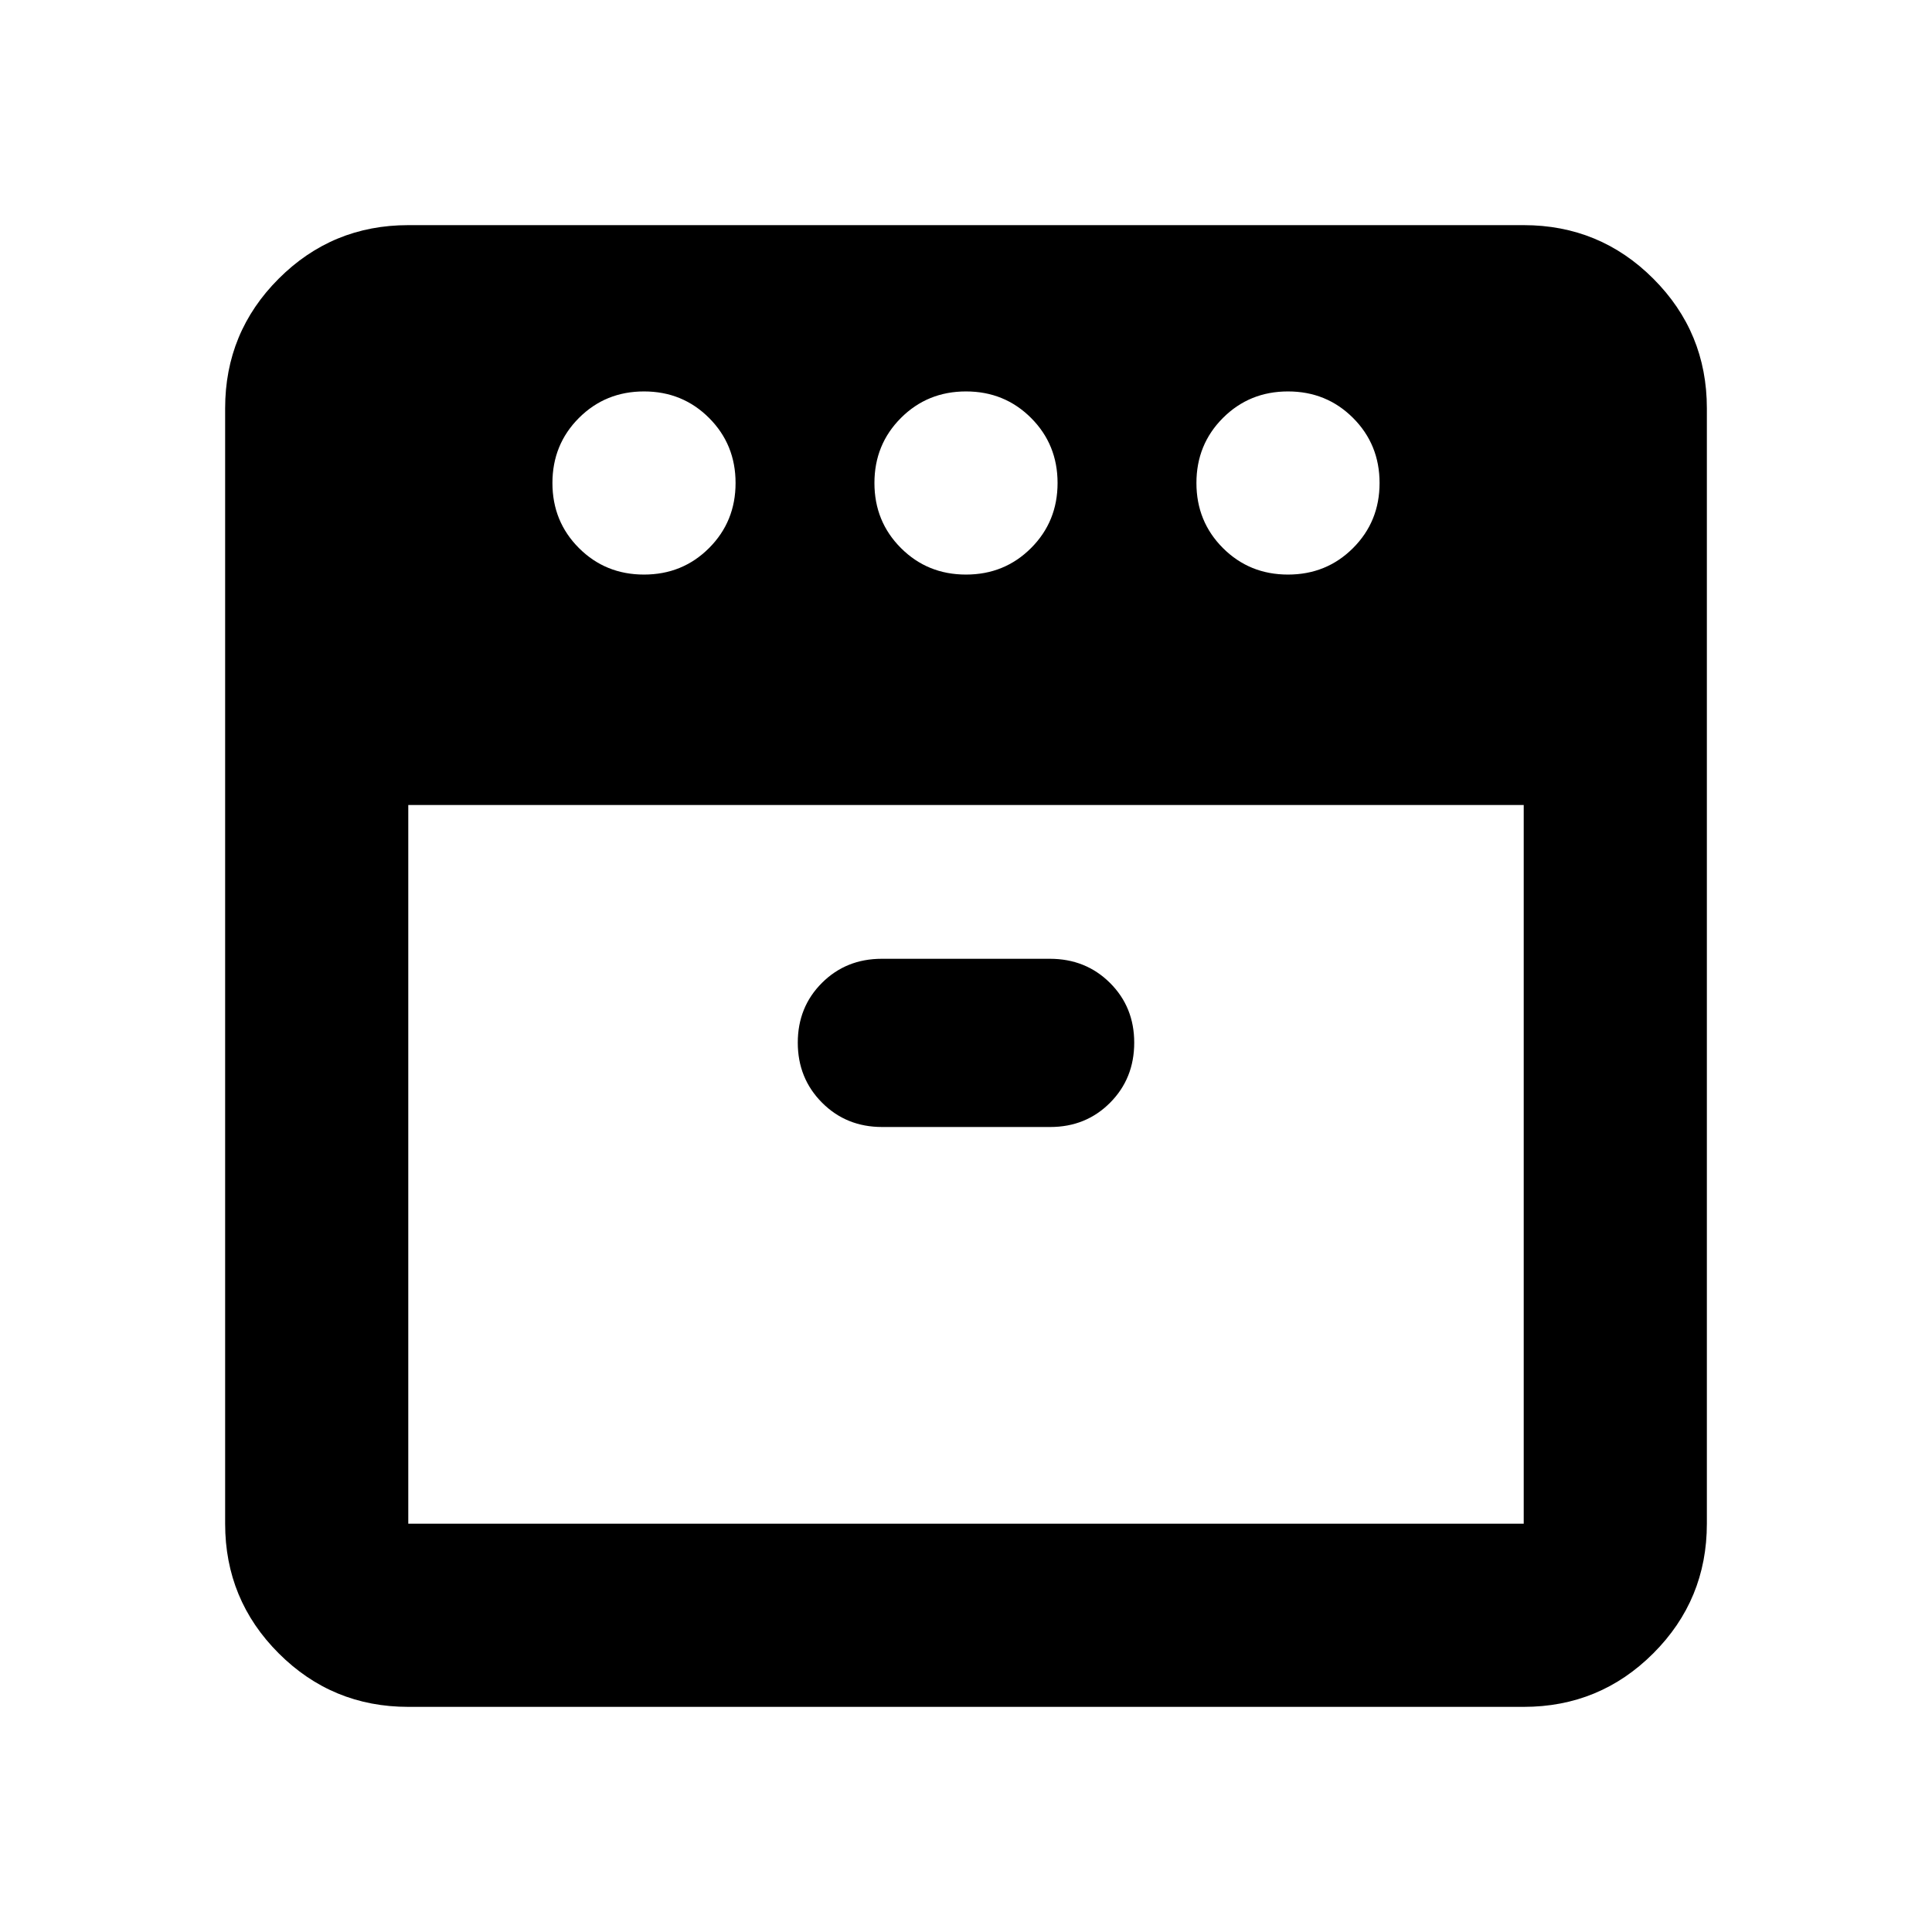 <svg xmlns="http://www.w3.org/2000/svg" height="24" viewBox="0 -960 960 960" width="24"><path d="M640-674.5q19.152 0 32.326-13.174T685.5-720q0-19.152-13.174-32.326T640-765.5q-19.152 0-32.326 13.174T594.5-720q0 19.152 13.174 32.326T640-674.5Zm-160 0q19.152 0 32.326-13.174T525.5-720q0-19.152-13.174-32.326T480-765.5q-19.152 0-32.326 13.174T434.5-720q0 19.152 13.174 32.326T480-674.5Zm-160 0q19.152 0 32.326-13.174T365.5-720q0-19.152-13.174-32.326T320-765.5q-19.152 0-32.326 13.174T274.5-720q0 19.152 13.174 32.326T320-674.5ZM202.87-560v357.13h554.26V-560H202.87Zm235.456 160h83.507q17.746 0 29.75-12.05 12.004-12.05 12.004-29.863 0-17.712-12.05-29.693-12.05-11.981-29.863-11.981h-83.507q-17.746 0-29.75 11.982-12.004 11.983-12.004 29.696t12.05 29.811Q420.513-400 438.326-400ZM202.87-111.869q-37.783 0-64.392-26.609-26.609-26.609-26.609-64.392v-554.26q0-37.783 26.609-64.392 26.609-26.609 64.392-26.609h554.26q37.783 0 64.392 26.609 26.609 26.609 26.609 64.392v554.26q0 37.783-26.609 64.392-26.609 26.609-64.392 26.609H202.87ZM480-560Zm0 0Z"/></svg>
